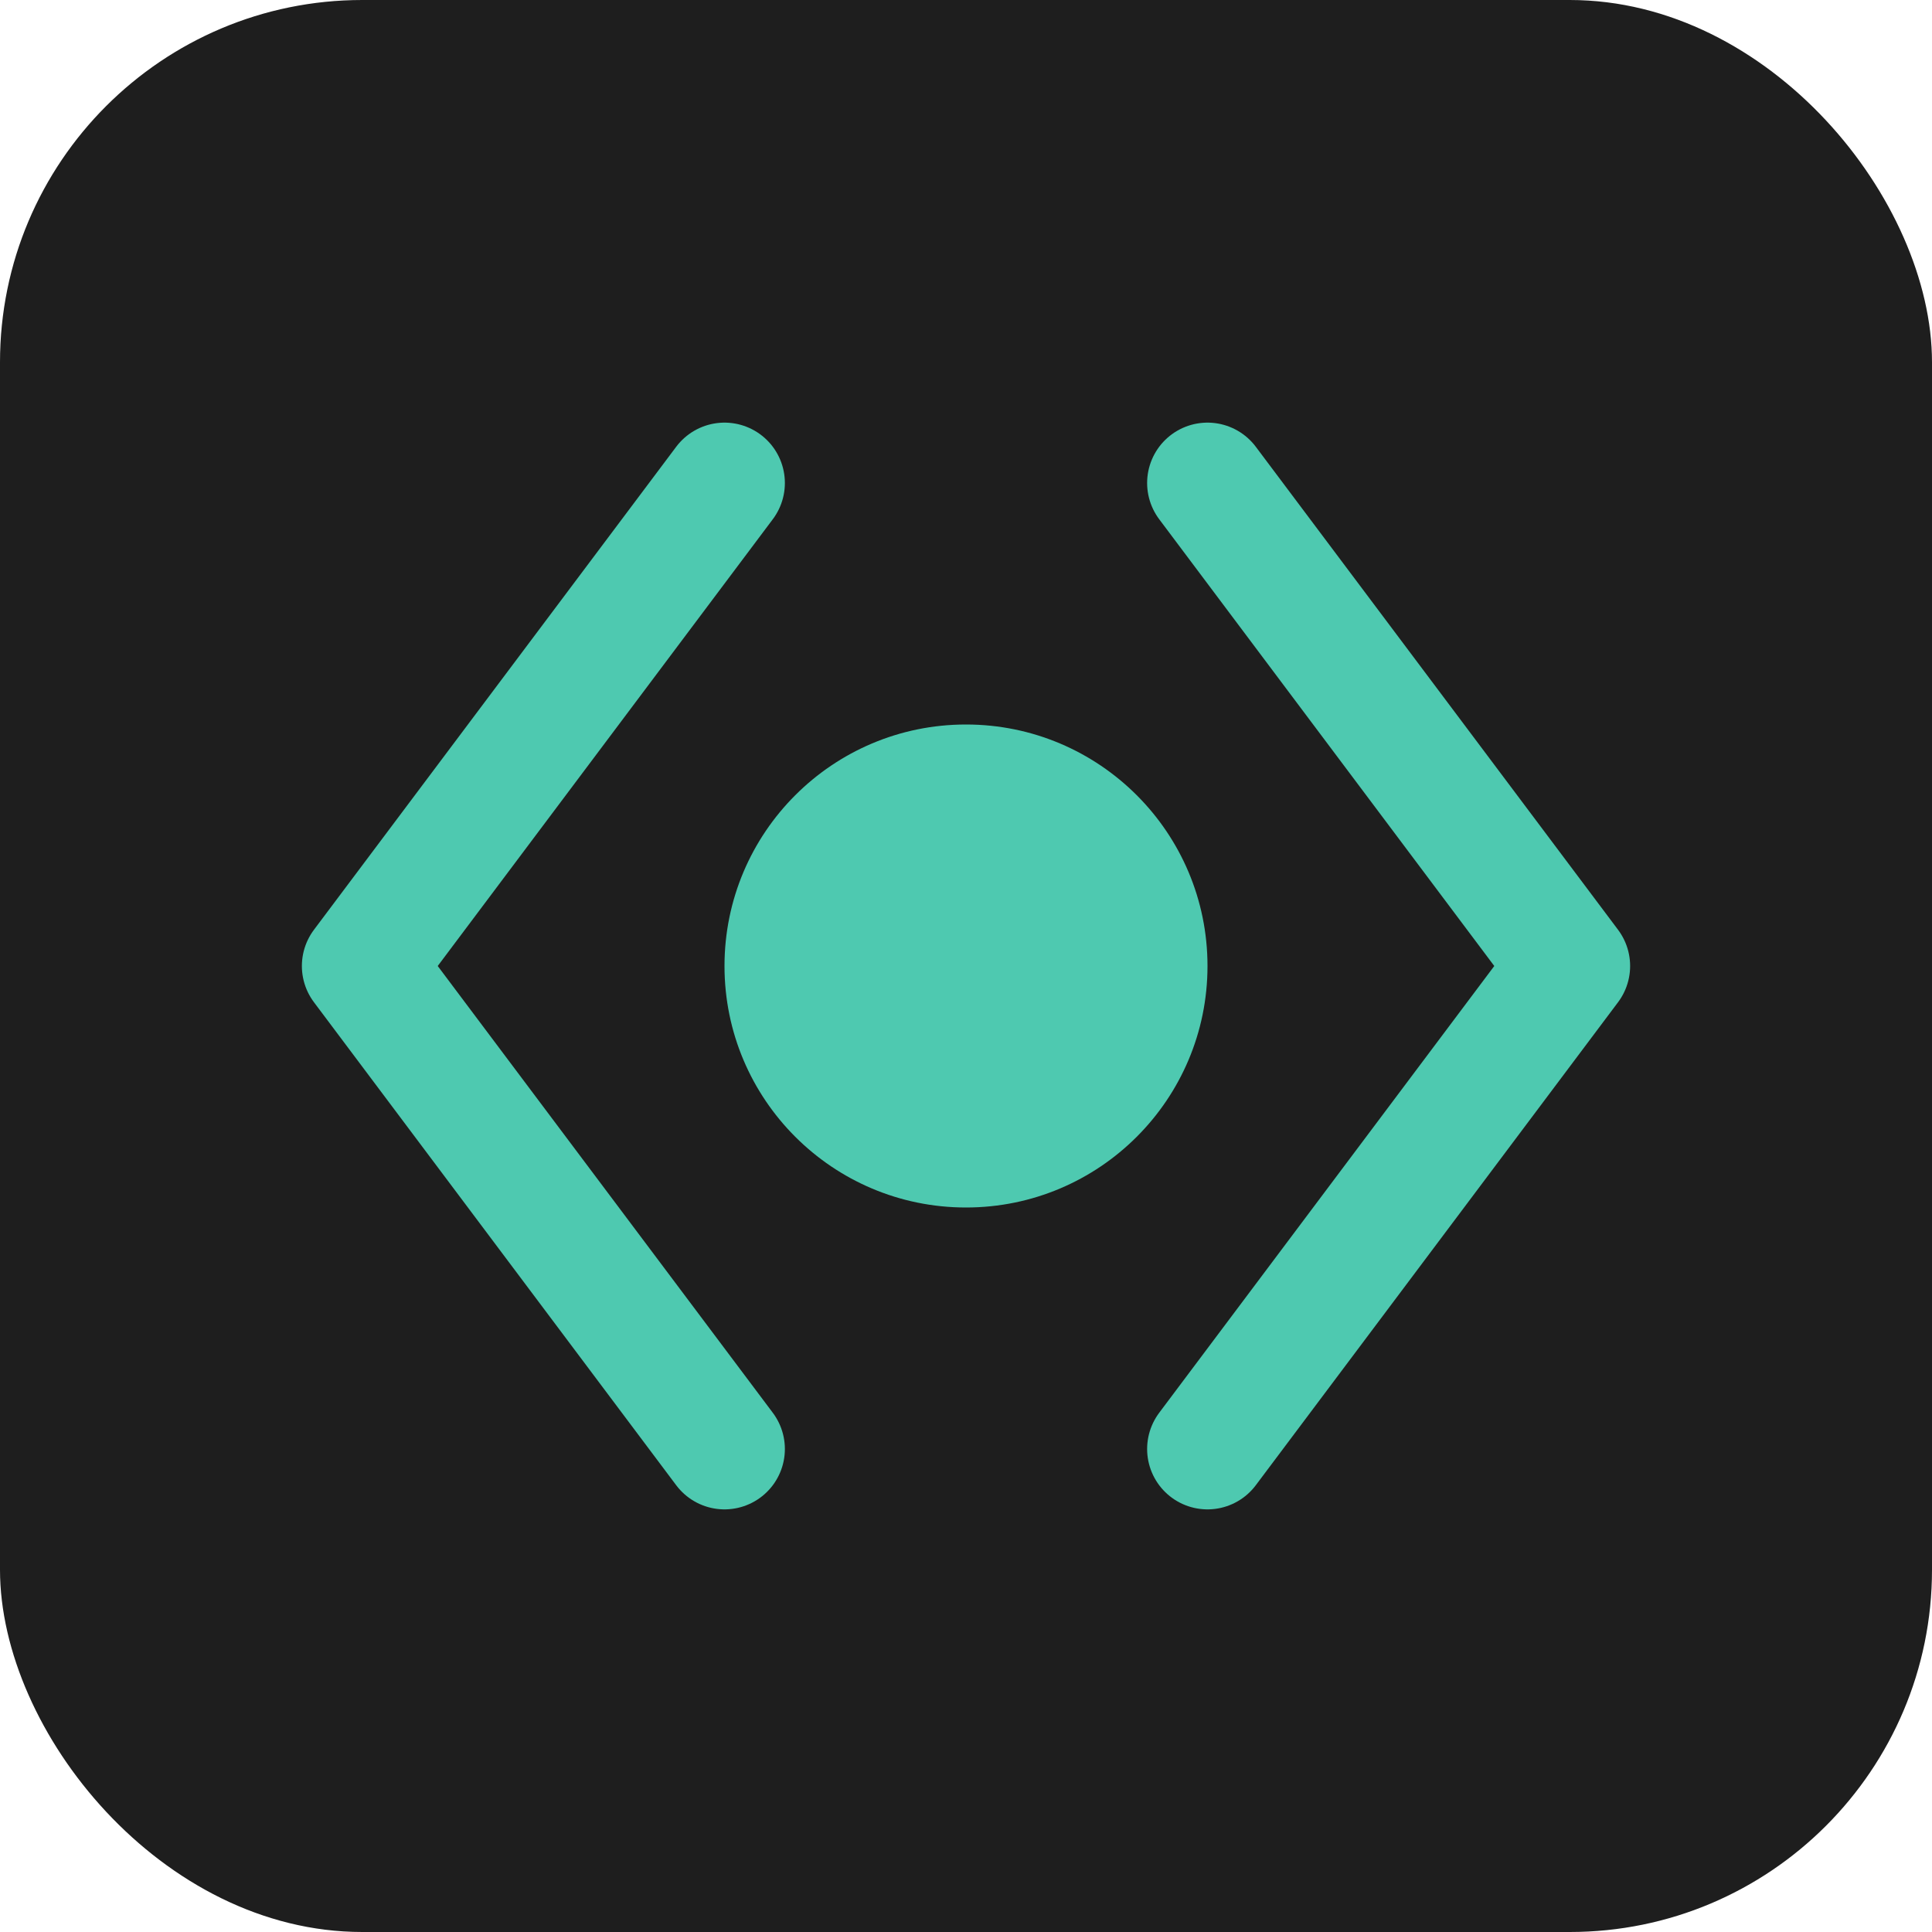 <?xml version="1.0" encoding="UTF-8"?>
<svg width="32" height="32" viewBox="0 0 32 32" fill="none" xmlns="http://www.w3.org/2000/svg">
    <!-- Dark background -->
    <rect width="32" height="32" rx="6" fill="#1E1E1E"/>
    
    <!-- Code brackets -->
    <path d="M12 8L6 16L12 24" stroke="#4EC9B0" stroke-width="2" stroke-linecap="round" stroke-linejoin="round"/>
    <path d="M20 8L26 16L20 24" stroke="#4EC9B0" stroke-width="2" stroke-linecap="round" stroke-linejoin="round"/>
    
    <!-- Play/Run indicator -->
    <circle cx="16" cy="16" r="4" fill="#4EC9B0"/>
</svg>
